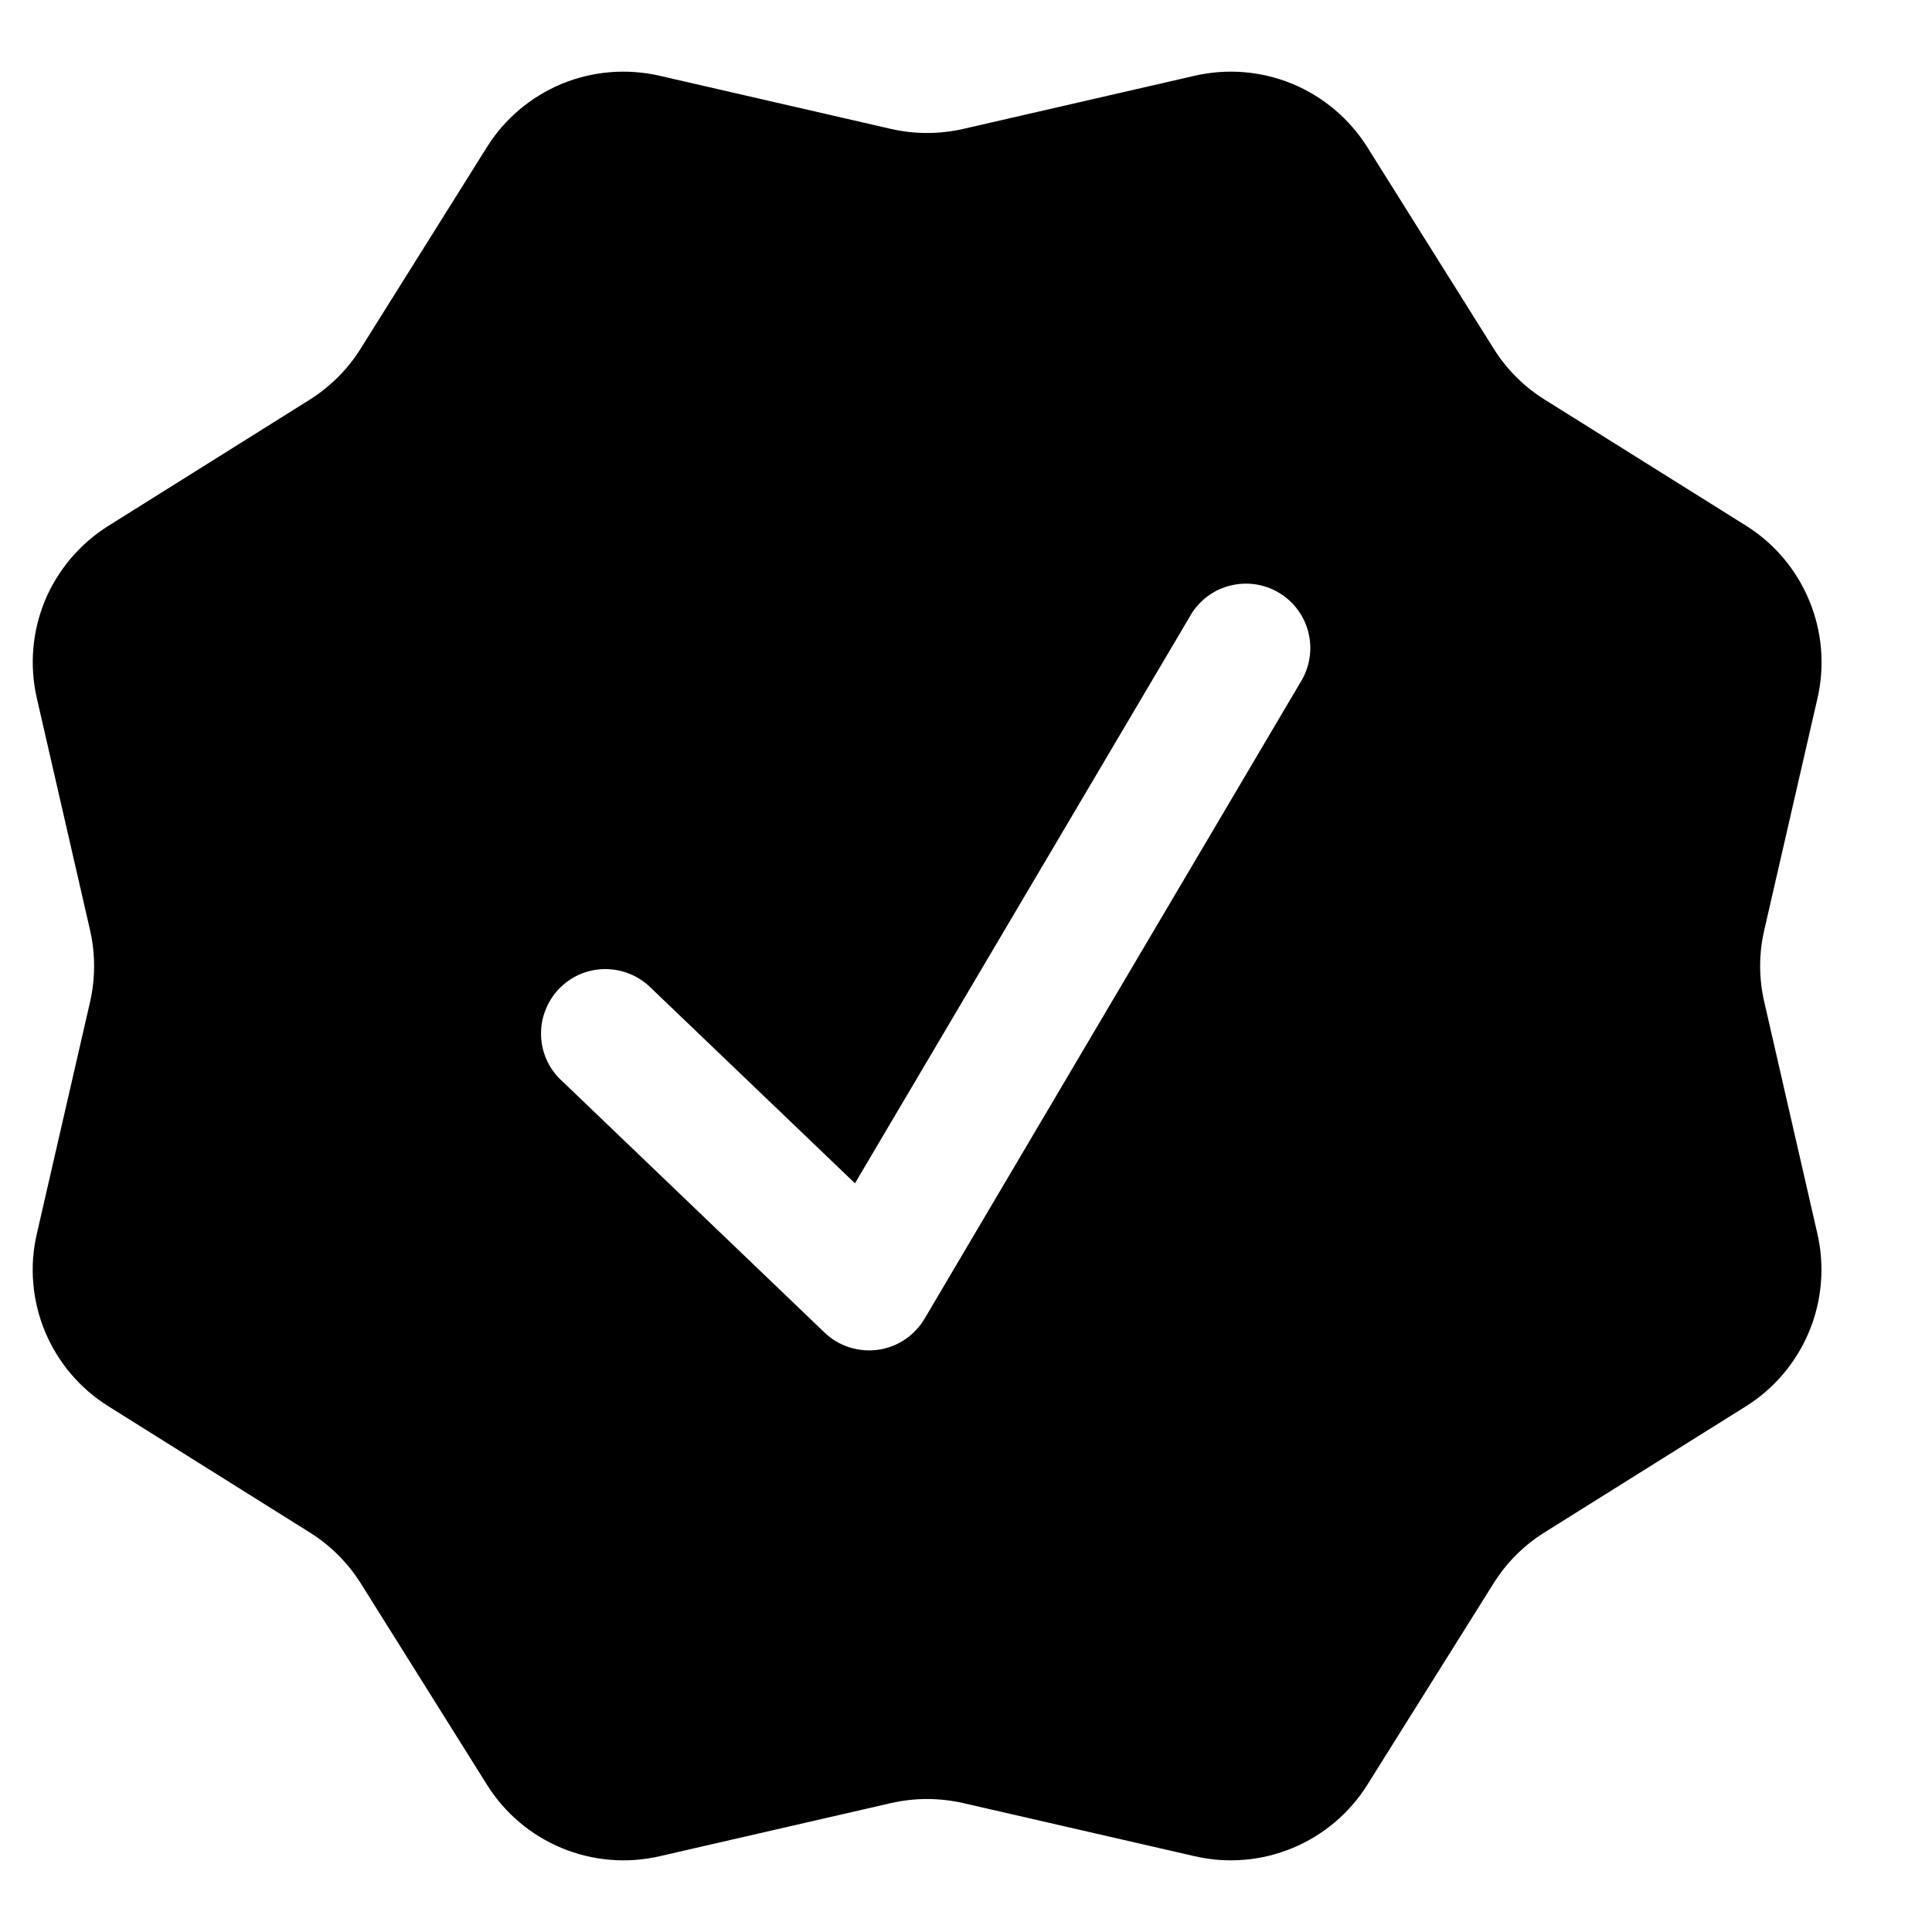 <svg  viewBox="0 0 15 15" fill="none" xmlns="http://www.w3.org/2000/svg">
<path fill-rule="evenodd" clip-rule="evenodd" d="M10.616 1.143C10.478 0.923 10.274 0.751 10.034 0.651C9.794 0.552 9.529 0.53 9.276 0.588L7.478 1.001C7.293 1.043 7.102 1.043 6.918 1.001L5.12 0.588C4.866 0.53 4.601 0.552 4.361 0.651C4.121 0.751 3.917 0.923 3.78 1.143L2.8 2.707C2.7 2.867 2.565 3.002 2.405 3.103L0.841 4.083C0.621 4.221 0.449 4.424 0.349 4.663C0.25 4.903 0.228 5.168 0.286 5.421L0.699 7.221C0.741 7.405 0.741 7.596 0.699 7.78L0.286 9.579C0.227 9.832 0.25 10.097 0.349 10.337C0.449 10.577 0.62 10.78 0.841 10.918L2.405 11.898C2.565 11.998 2.7 12.133 2.801 12.293L3.781 13.857C4.063 14.308 4.601 14.531 5.12 14.412L6.918 13.999C7.102 13.957 7.293 13.957 7.478 13.999L9.277 14.412C9.53 14.47 9.795 14.448 10.035 14.348C10.275 14.249 10.478 14.077 10.616 13.857L11.596 12.293C11.696 12.133 11.831 11.998 11.991 11.898L13.556 10.918C13.776 10.78 13.947 10.577 14.047 10.336C14.146 10.096 14.168 9.831 14.11 9.578L13.698 7.78C13.655 7.596 13.655 7.404 13.698 7.22L14.111 5.421C14.169 5.168 14.147 4.903 14.047 4.663C13.948 4.423 13.777 4.22 13.557 4.082L11.992 3.102C11.832 3.002 11.697 2.867 11.597 2.707L10.616 1.143ZM10.113 5.27C10.174 5.156 10.19 5.023 10.155 4.898C10.121 4.773 10.039 4.667 9.928 4.601C9.817 4.535 9.684 4.515 9.558 4.545C9.432 4.574 9.323 4.652 9.253 4.761L6.638 9.187L5.059 7.675C5.012 7.627 4.956 7.589 4.894 7.563C4.832 7.537 4.765 7.524 4.698 7.524C4.631 7.524 4.565 7.538 4.503 7.564C4.441 7.591 4.386 7.63 4.339 7.678C4.293 7.727 4.257 7.784 4.233 7.847C4.209 7.91 4.198 7.977 4.201 8.044C4.203 8.111 4.22 8.177 4.248 8.237C4.277 8.298 4.317 8.352 4.368 8.397L6.402 10.346C6.456 10.398 6.521 10.437 6.593 10.46C6.665 10.483 6.741 10.49 6.815 10.48C6.89 10.47 6.961 10.443 7.024 10.401C7.087 10.359 7.139 10.304 7.178 10.239L10.113 5.27Z" fill="currentColor"/>
</svg>
